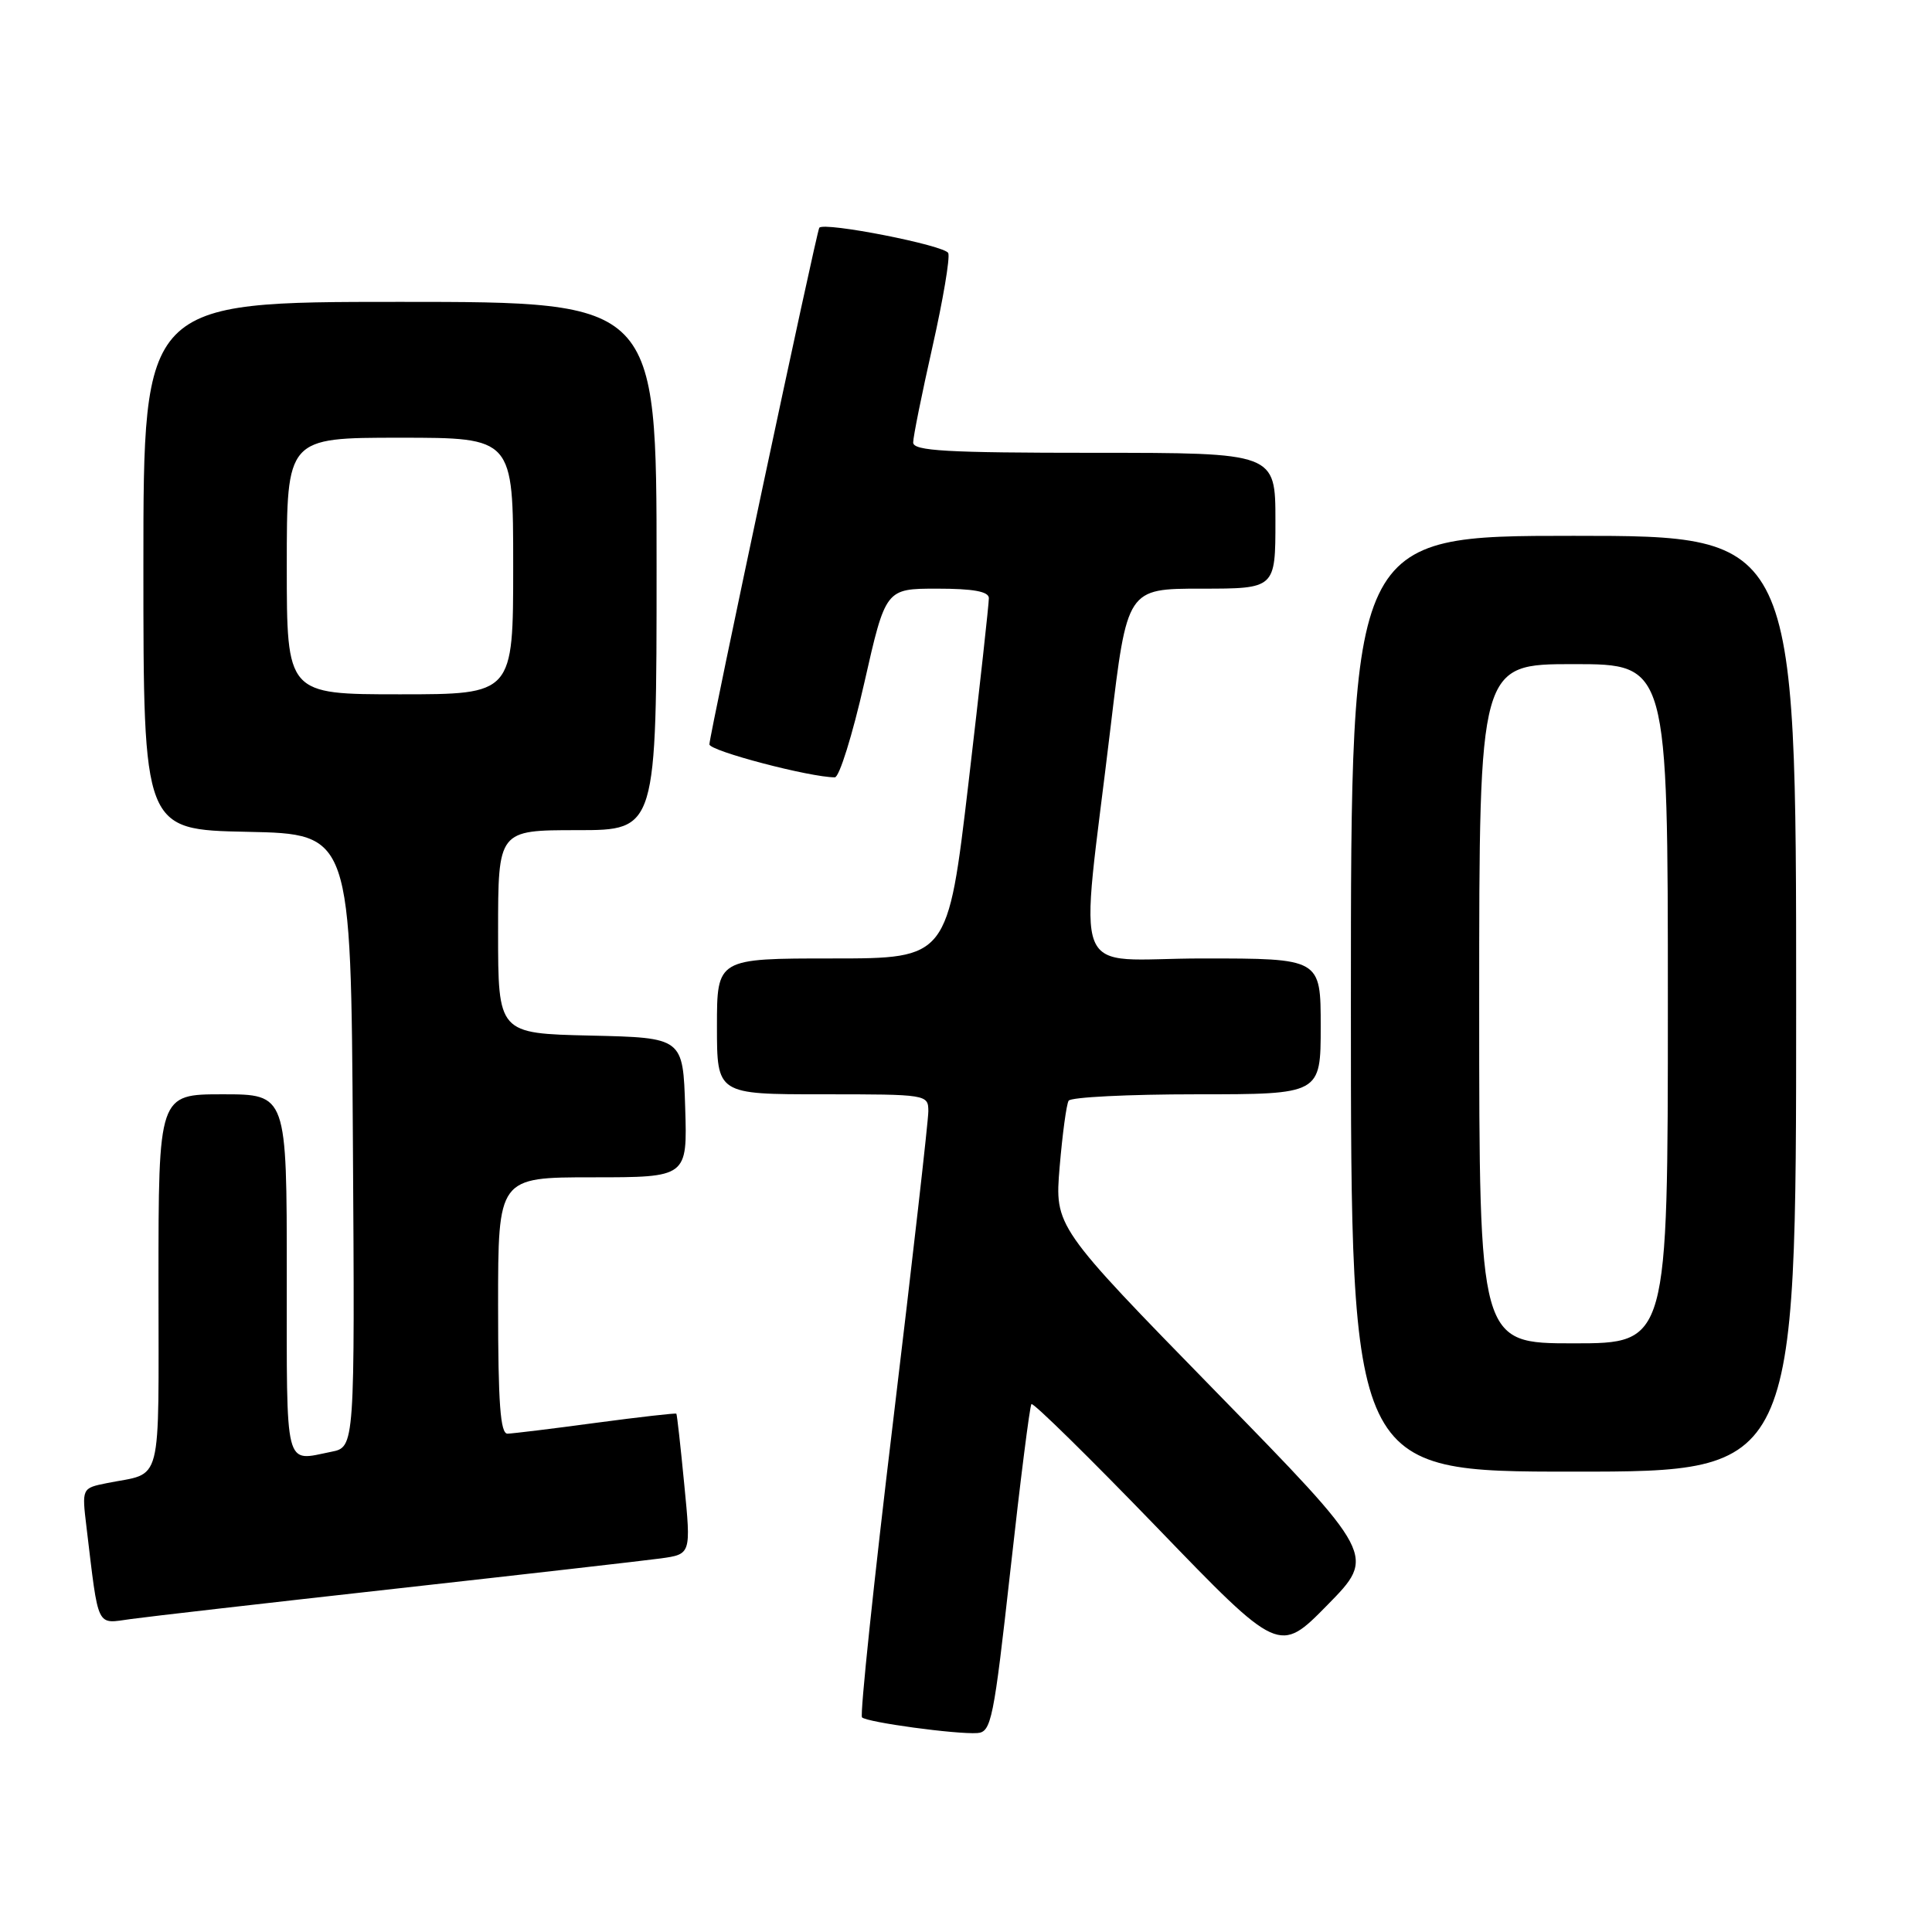 <?xml version="1.0" encoding="UTF-8" standalone="no"?>
<!DOCTYPE svg PUBLIC "-//W3C//DTD SVG 1.1//EN" "http://www.w3.org/Graphics/SVG/1.1/DTD/svg11.dtd" >
<svg xmlns="http://www.w3.org/2000/svg" xmlns:xlink="http://www.w3.org/1999/xlink" version="1.1" viewBox="0 0 256 256">
 <g >
 <path fill="currentColor"
d=" M 133.89 208.00 C 135.20 196.18 136.45 186.30 136.67 186.05 C 136.89 185.80 144.37 193.15 153.29 202.38 C 169.50 219.18 169.50 219.18 175.91 212.65 C 182.32 206.12 182.32 206.12 161.04 184.33 C 139.75 162.53 139.75 162.53 140.41 154.61 C 140.78 150.26 141.31 146.31 141.60 145.85 C 141.88 145.38 149.52 145.00 158.56 145.00 C 175.00 145.00 175.00 145.00 175.00 136.00 C 175.00 127.00 175.00 127.00 159.36 127.00 C 141.45 127.00 143.04 131.01 147.17 96.25 C 149.35 78.00 149.35 78.00 159.17 78.00 C 169.00 78.00 169.00 78.00 169.00 69.00 C 169.00 60.00 169.00 60.00 145.00 60.00 C 125.38 60.00 121.00 59.75 121.00 58.63 C 121.00 57.88 122.15 52.19 123.55 45.98 C 124.95 39.77 125.90 34.17 125.65 33.54 C 125.26 32.52 109.18 29.36 108.56 30.18 C 108.20 30.65 94.00 97.43 94.00 98.63 C 94.00 99.50 107.32 103.00 110.62 103.00 C 111.21 103.00 112.96 97.37 114.52 90.50 C 117.35 78.00 117.35 78.00 124.17 78.00 C 128.95 78.00 131.01 78.37 131.03 79.25 C 131.04 79.94 129.83 90.96 128.33 103.75 C 125.59 127.00 125.59 127.00 110.30 127.00 C 95.00 127.00 95.00 127.00 95.00 136.00 C 95.00 145.00 95.00 145.00 109.00 145.00 C 122.85 145.00 123.00 145.02 123.01 147.25 C 123.01 148.49 120.91 166.94 118.35 188.26 C 115.78 209.58 113.93 227.26 114.22 227.56 C 114.88 228.22 126.74 229.83 129.50 229.64 C 131.35 229.51 131.67 227.92 133.89 208.00 Z  M 52.50 210.50 C 69.55 208.60 85.32 206.80 87.54 206.50 C 91.57 205.94 91.57 205.94 90.67 196.72 C 90.18 191.65 89.71 187.42 89.62 187.32 C 89.54 187.22 84.75 187.76 78.98 188.53 C 73.22 189.31 67.94 189.95 67.25 189.97 C 66.30 189.99 66.00 185.95 66.00 173.00 C 66.00 156.00 66.00 156.00 78.54 156.00 C 91.08 156.00 91.08 156.00 90.79 146.75 C 90.50 137.50 90.50 137.50 78.25 137.22 C 66.00 136.94 66.00 136.94 66.00 123.47 C 66.00 110.00 66.00 110.00 76.50 110.00 C 87.00 110.00 87.00 110.00 87.00 75.00 C 87.00 40.00 87.00 40.00 53.00 40.00 C 19.00 40.00 19.00 40.00 19.00 74.97 C 19.00 109.94 19.00 109.94 32.75 110.22 C 46.50 110.50 46.50 110.50 46.76 151.12 C 47.02 191.75 47.02 191.75 43.89 192.37 C 37.62 193.63 38.00 195.13 38.00 169.00 C 38.00 145.00 38.00 145.00 29.50 145.00 C 21.00 145.00 21.00 145.00 21.00 169.93 C 21.00 197.57 21.66 195.01 14.17 196.52 C 10.84 197.19 10.84 197.19 11.46 202.35 C 13.11 216.04 12.69 215.16 17.35 214.53 C 19.63 214.21 35.45 212.40 52.50 210.50 Z  M 238.00 133.00 C 238.00 71.00 238.00 71.00 208.50 71.00 C 179.00 71.00 179.00 71.00 179.00 133.00 C 179.00 195.00 179.00 195.00 208.50 195.00 C 238.00 195.00 238.00 195.00 238.00 133.00 Z  M 38.00 75.00 C 38.00 58.00 38.00 58.00 53.00 58.00 C 68.00 58.00 68.00 58.00 68.00 75.00 C 68.00 92.00 68.00 92.00 53.00 92.00 C 38.00 92.00 38.00 92.00 38.00 75.00 Z  M 196.00 133.00 C 196.00 88.00 196.00 88.00 208.50 88.00 C 221.00 88.00 221.00 88.00 221.00 133.00 C 221.00 178.00 221.00 178.00 208.50 178.00 C 196.00 178.00 196.00 178.00 196.00 133.00 Z "/>
</g>
</svg>